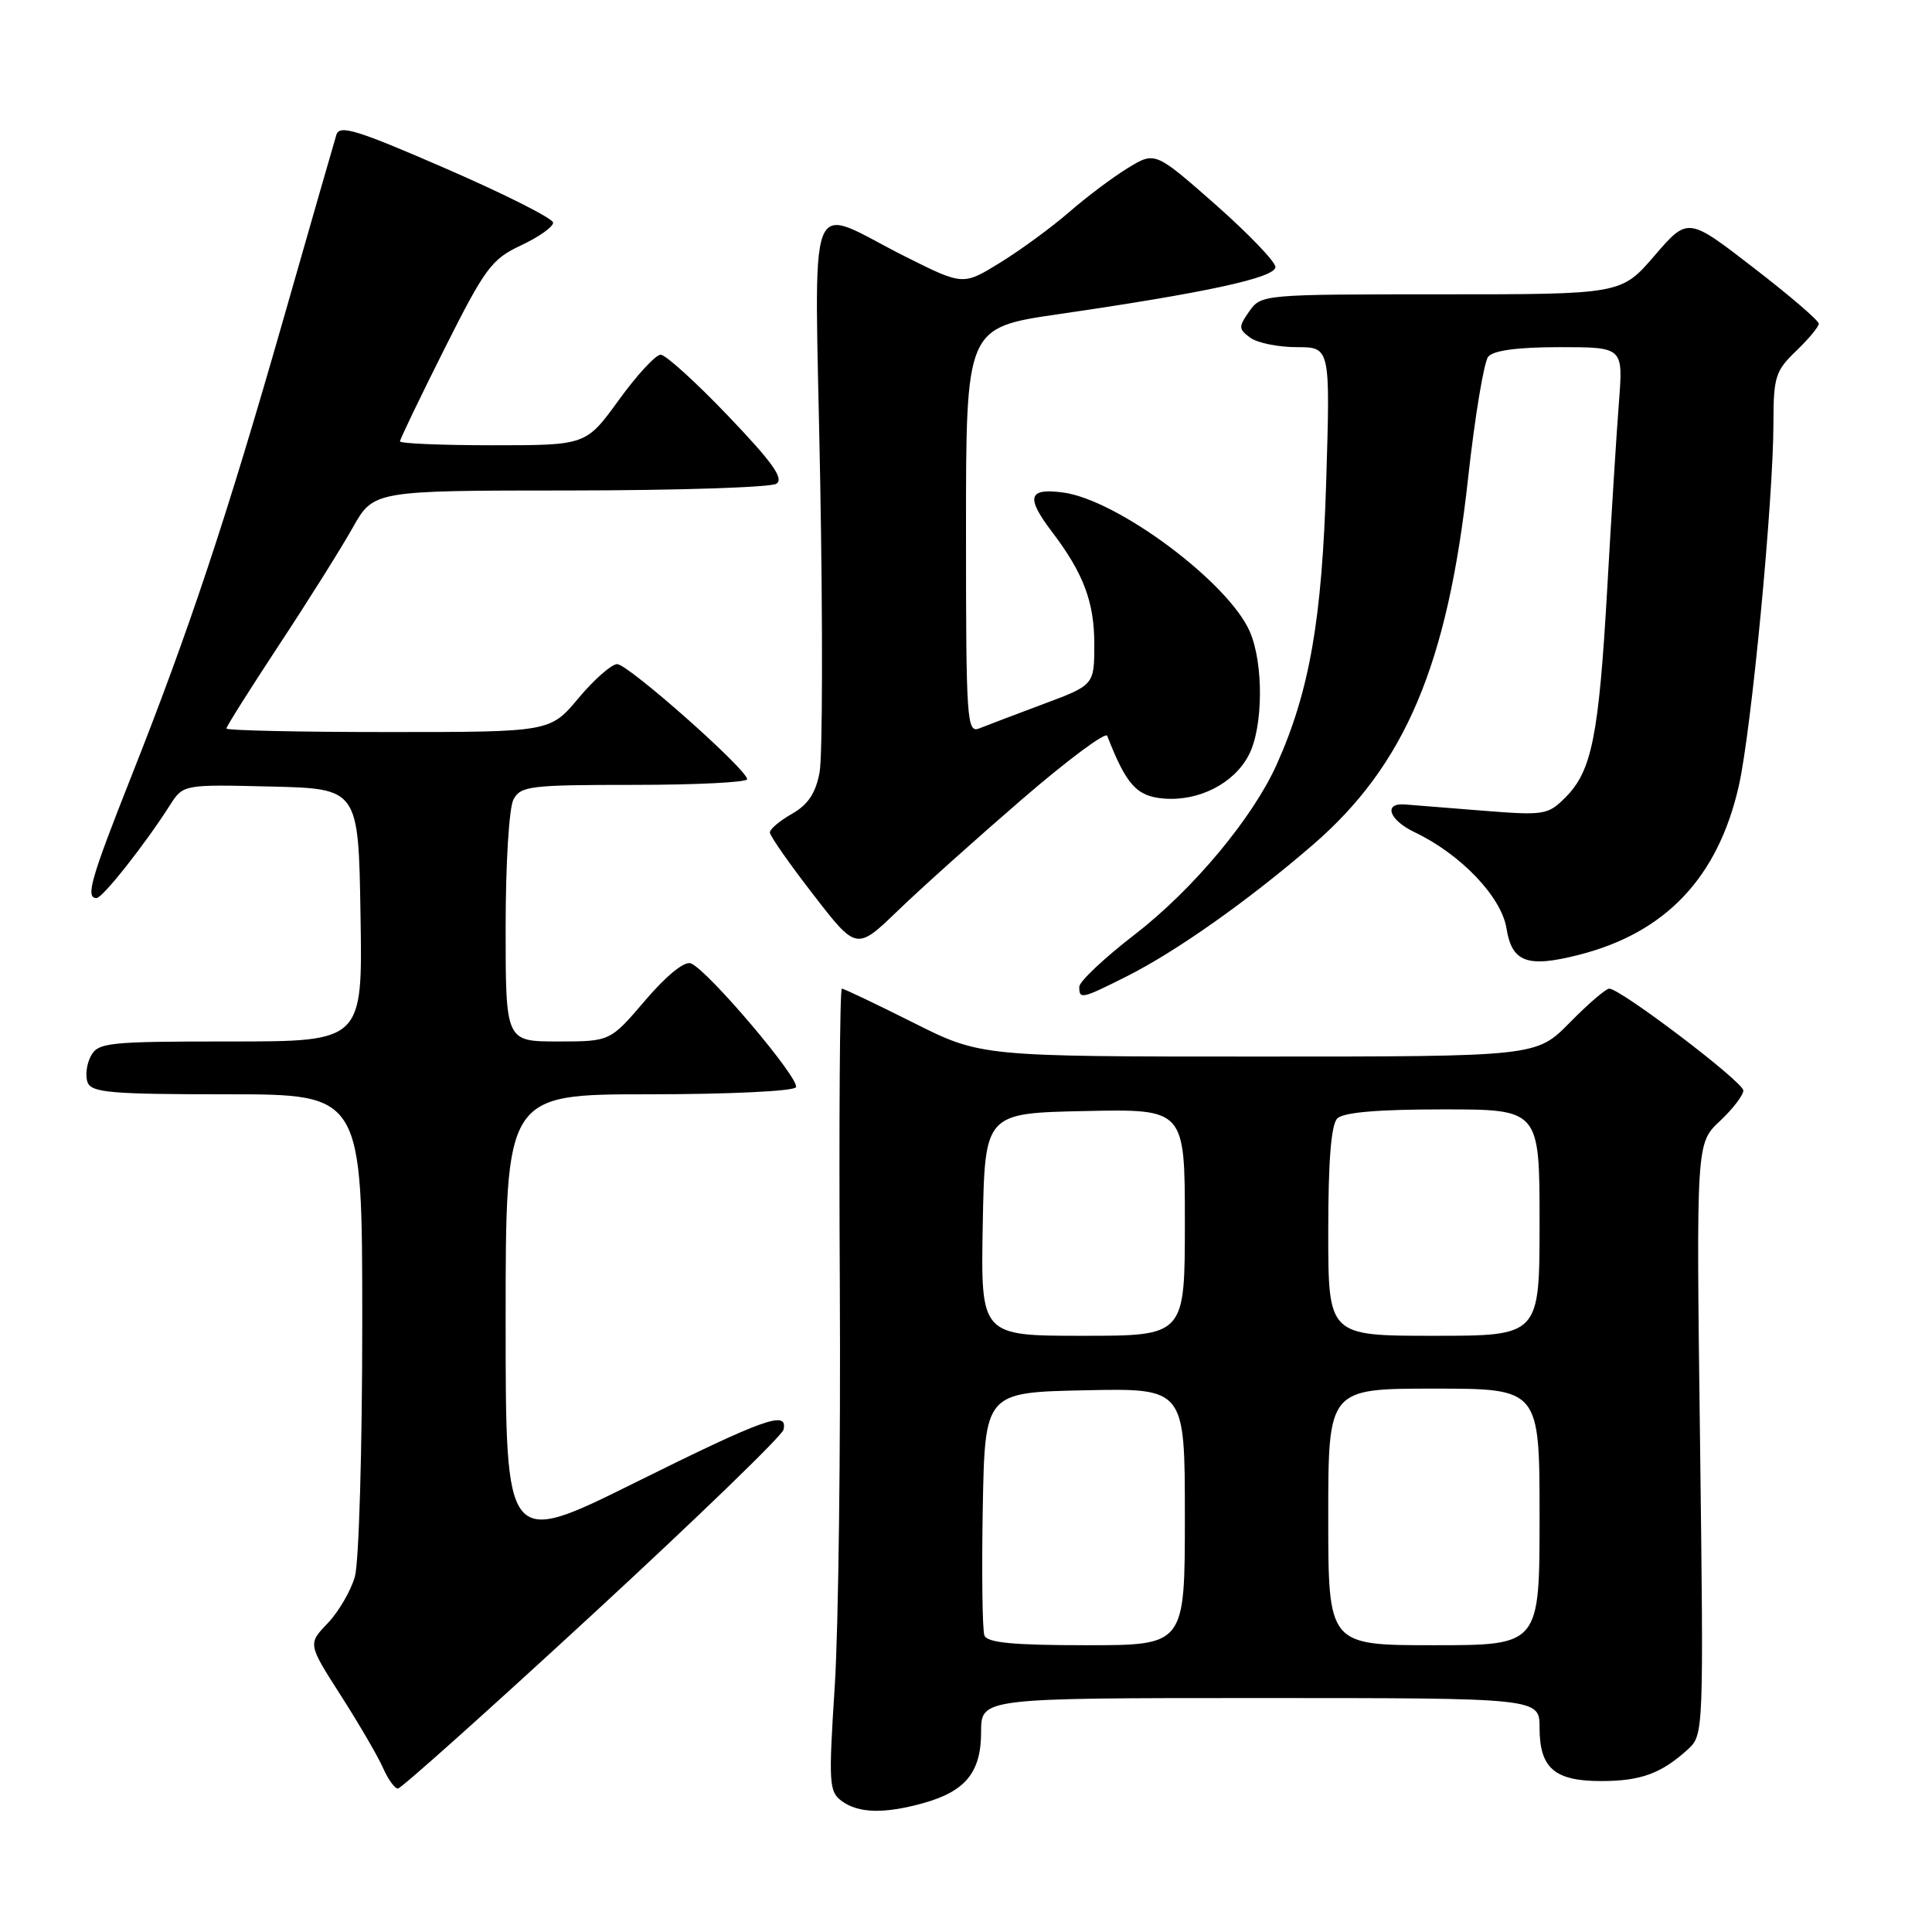 <?xml version="1.0" encoding="UTF-8" standalone="no"?>
<!DOCTYPE svg PUBLIC "-//W3C//DTD SVG 1.1//EN" "http://www.w3.org/Graphics/SVG/1.1/DTD/svg11.dtd" >
<svg xmlns="http://www.w3.org/2000/svg" xmlns:xlink="http://www.w3.org/1999/xlink" version="1.1" viewBox="0 0 256 256">
 <g >
 <path fill="currentColor"
d=" M 122.31 238.93 C 127.94 237.37 130.00 234.84 130.00 229.50 C 130.00 225.00 130.00 225.00 167.00 225.00 C 204.00 225.00 204.00 225.00 204.00 228.93 C 204.00 234.28 205.98 236.00 212.14 236.00 C 217.39 236.00 220.12 235.01 223.63 231.82 C 225.75 229.89 225.75 229.70 225.26 190.69 C 224.76 151.50 224.76 151.50 227.88 148.56 C 229.60 146.95 231.00 145.12 231.00 144.50 C 231.00 143.36 214.72 131.00 213.23 131.00 C 212.78 131.00 210.43 133.03 208.00 135.50 C 203.58 140.00 203.58 140.00 166.77 140.00 C 129.96 140.00 129.96 140.00 121.00 135.50 C 116.07 133.03 111.82 131.00 111.55 131.00 C 111.28 131.00 111.16 148.66 111.28 170.25 C 111.40 191.84 111.10 215.76 110.61 223.41 C 109.78 236.33 109.84 237.41 111.55 238.66 C 113.75 240.27 117.17 240.36 122.31 238.93 Z  M 78.50 213.93 C 92.25 201.25 103.65 190.23 103.82 189.44 C 104.41 186.83 101.38 187.91 84.10 196.48 C 67.00 204.96 67.00 204.96 67.00 174.98 C 67.00 145.00 67.00 145.00 85.94 145.00 C 96.52 145.00 105.14 144.59 105.46 144.07 C 106.09 143.05 93.77 128.51 91.54 127.65 C 90.69 127.33 88.33 129.24 85.49 132.56 C 80.85 138.00 80.85 138.00 73.92 138.00 C 67.00 138.00 67.00 138.00 67.00 122.93 C 67.00 114.46 67.45 107.02 68.04 105.93 C 68.99 104.15 70.26 104.00 84.04 104.00 C 92.27 104.00 99.00 103.66 99.00 103.25 C 99.00 101.97 83.23 88.00 81.78 88.00 C 81.04 88.00 78.73 90.03 76.66 92.50 C 72.90 97.00 72.90 97.00 51.45 97.00 C 39.65 97.00 30.00 96.79 30.00 96.53 C 30.00 96.26 33.14 91.29 36.97 85.47 C 40.81 79.65 45.19 72.67 46.72 69.95 C 49.50 65.00 49.50 65.00 75.50 64.99 C 89.80 64.98 102.12 64.58 102.87 64.10 C 103.91 63.44 102.38 61.28 96.49 55.12 C 92.22 50.65 88.20 47.00 87.54 47.00 C 86.88 47.00 84.39 49.70 82.00 53.00 C 77.65 59.00 77.65 59.00 65.33 59.00 C 58.55 59.00 53.00 58.77 53.00 58.48 C 53.00 58.20 55.65 52.69 58.89 46.23 C 64.30 35.46 65.14 34.34 69.06 32.50 C 71.41 31.40 73.31 30.05 73.29 29.50 C 73.27 28.95 66.91 25.74 59.16 22.37 C 47.25 17.19 44.98 16.49 44.57 17.87 C 44.29 18.77 41.11 29.85 37.49 42.50 C 30.00 68.69 25.03 83.62 17.36 102.98 C 12.02 116.48 11.30 119.00 12.79 119.00 C 13.59 119.00 19.17 111.94 22.50 106.72 C 24.27 103.94 24.27 103.94 35.89 104.22 C 47.50 104.50 47.50 104.50 47.77 121.25 C 48.05 138.00 48.05 138.00 30.56 138.00 C 14.31 138.00 13.00 138.14 12.04 139.93 C 11.47 140.99 11.28 142.56 11.61 143.43 C 12.13 144.78 14.76 145.00 30.11 145.00 C 48.00 145.00 48.00 145.00 48.00 175.26 C 48.00 192.03 47.56 207.04 47.02 208.93 C 46.48 210.81 44.86 213.58 43.42 215.09 C 40.79 217.83 40.79 217.83 45.16 224.66 C 47.57 228.42 50.08 232.74 50.75 234.25 C 51.41 235.76 52.30 237.00 52.73 236.99 C 53.15 236.99 64.75 226.61 78.50 213.93 Z  M 149.28 129.38 C 155.82 126.10 165.44 119.31 173.94 111.96 C 186.19 101.39 191.82 88.10 194.53 63.35 C 195.43 55.19 196.63 47.95 197.20 47.26 C 197.89 46.43 201.13 46.00 206.66 46.00 C 215.08 46.00 215.08 46.00 214.52 53.25 C 214.21 57.24 213.51 68.35 212.97 77.95 C 211.85 97.57 210.93 102.16 207.42 105.67 C 205.09 108.00 204.63 108.07 196.24 107.40 C 191.43 107.01 186.87 106.65 186.11 106.59 C 183.26 106.40 184.08 108.67 187.44 110.27 C 193.56 113.19 198.95 118.83 199.62 123.03 C 200.34 127.51 202.38 128.26 209.18 126.53 C 220.70 123.61 227.64 116.29 230.40 104.14 C 232.07 96.79 234.99 66.21 234.99 55.94 C 235.00 49.95 235.27 49.12 238.00 46.50 C 239.65 44.92 241.00 43.29 241.00 42.89 C 241.00 42.48 237.10 39.13 232.32 35.45 C 223.65 28.75 223.65 28.75 219.23 33.88 C 214.82 39.00 214.82 39.00 190.97 39.00 C 167.36 39.00 167.10 39.02 165.54 41.25 C 164.09 43.31 164.10 43.60 165.67 44.75 C 166.61 45.44 169.38 46.00 171.83 46.00 C 176.27 46.00 176.27 46.00 175.73 63.75 C 175.18 82.09 173.52 91.58 169.18 101.28 C 165.99 108.39 158.10 117.85 150.37 123.82 C 146.32 126.94 143.01 130.06 143.01 130.75 C 143.00 132.45 143.31 132.38 149.28 129.38 Z  M 135.41 105.92 C 141.41 100.74 146.50 96.95 146.71 97.50 C 149.25 104.00 150.60 105.51 154.19 105.81 C 158.86 106.20 163.53 103.81 165.48 100.03 C 167.38 96.37 167.45 87.97 165.62 83.72 C 162.81 77.20 148.11 66.23 140.87 65.26 C 136.26 64.64 135.90 65.86 139.35 70.41 C 143.56 75.94 145.00 79.76 145.00 85.33 C 145.00 90.77 145.00 90.77 138.25 93.29 C 134.54 94.68 130.71 96.13 129.75 96.52 C 128.11 97.17 128.00 95.53 128.00 70.32 C 128.00 43.42 128.00 43.42 140.25 41.63 C 159.85 38.78 169.00 36.79 169.00 35.38 C 169.00 34.68 165.41 30.95 161.03 27.08 C 153.05 20.06 153.05 20.06 149.42 22.28 C 147.43 23.50 143.93 26.13 141.65 28.12 C 139.37 30.10 135.28 33.10 132.56 34.78 C 127.62 37.83 127.62 37.83 120.06 34.05 C 106.54 27.28 107.95 23.61 108.68 63.69 C 109.03 82.84 108.99 100.23 108.60 102.34 C 108.08 105.11 107.07 106.62 104.95 107.83 C 103.33 108.75 102.01 109.86 102.01 110.30 C 102.00 110.73 104.59 114.44 107.75 118.52 C 113.49 125.95 113.49 125.95 119.00 120.64 C 122.02 117.72 129.41 111.10 135.41 105.92 Z  M 130.44 216.71 C 130.17 216.00 130.07 208.46 130.22 199.96 C 130.50 184.50 130.50 184.50 143.75 184.22 C 157.00 183.94 157.00 183.94 157.00 200.97 C 157.00 218.00 157.00 218.00 143.97 218.00 C 134.24 218.00 130.81 217.67 130.44 216.71 Z  M 176.00 201.00 C 176.00 184.00 176.00 184.00 190.00 184.00 C 204.00 184.00 204.00 184.00 204.00 201.00 C 204.00 218.00 204.00 218.00 190.00 218.00 C 176.00 218.00 176.00 218.00 176.00 201.00 Z  M 130.22 162.25 C 130.50 147.50 130.50 147.50 143.75 147.22 C 157.00 146.94 157.00 146.94 157.00 161.97 C 157.00 177.00 157.00 177.00 143.47 177.00 C 129.95 177.00 129.95 177.00 130.22 162.25 Z  M 176.00 163.20 C 176.00 153.80 176.38 149.02 177.20 148.20 C 178.01 147.39 182.58 147.00 191.20 147.00 C 204.00 147.00 204.00 147.00 204.00 162.00 C 204.00 177.00 204.00 177.00 190.00 177.00 C 176.00 177.00 176.00 177.00 176.00 163.20 Z "/>
</g>
</svg>
